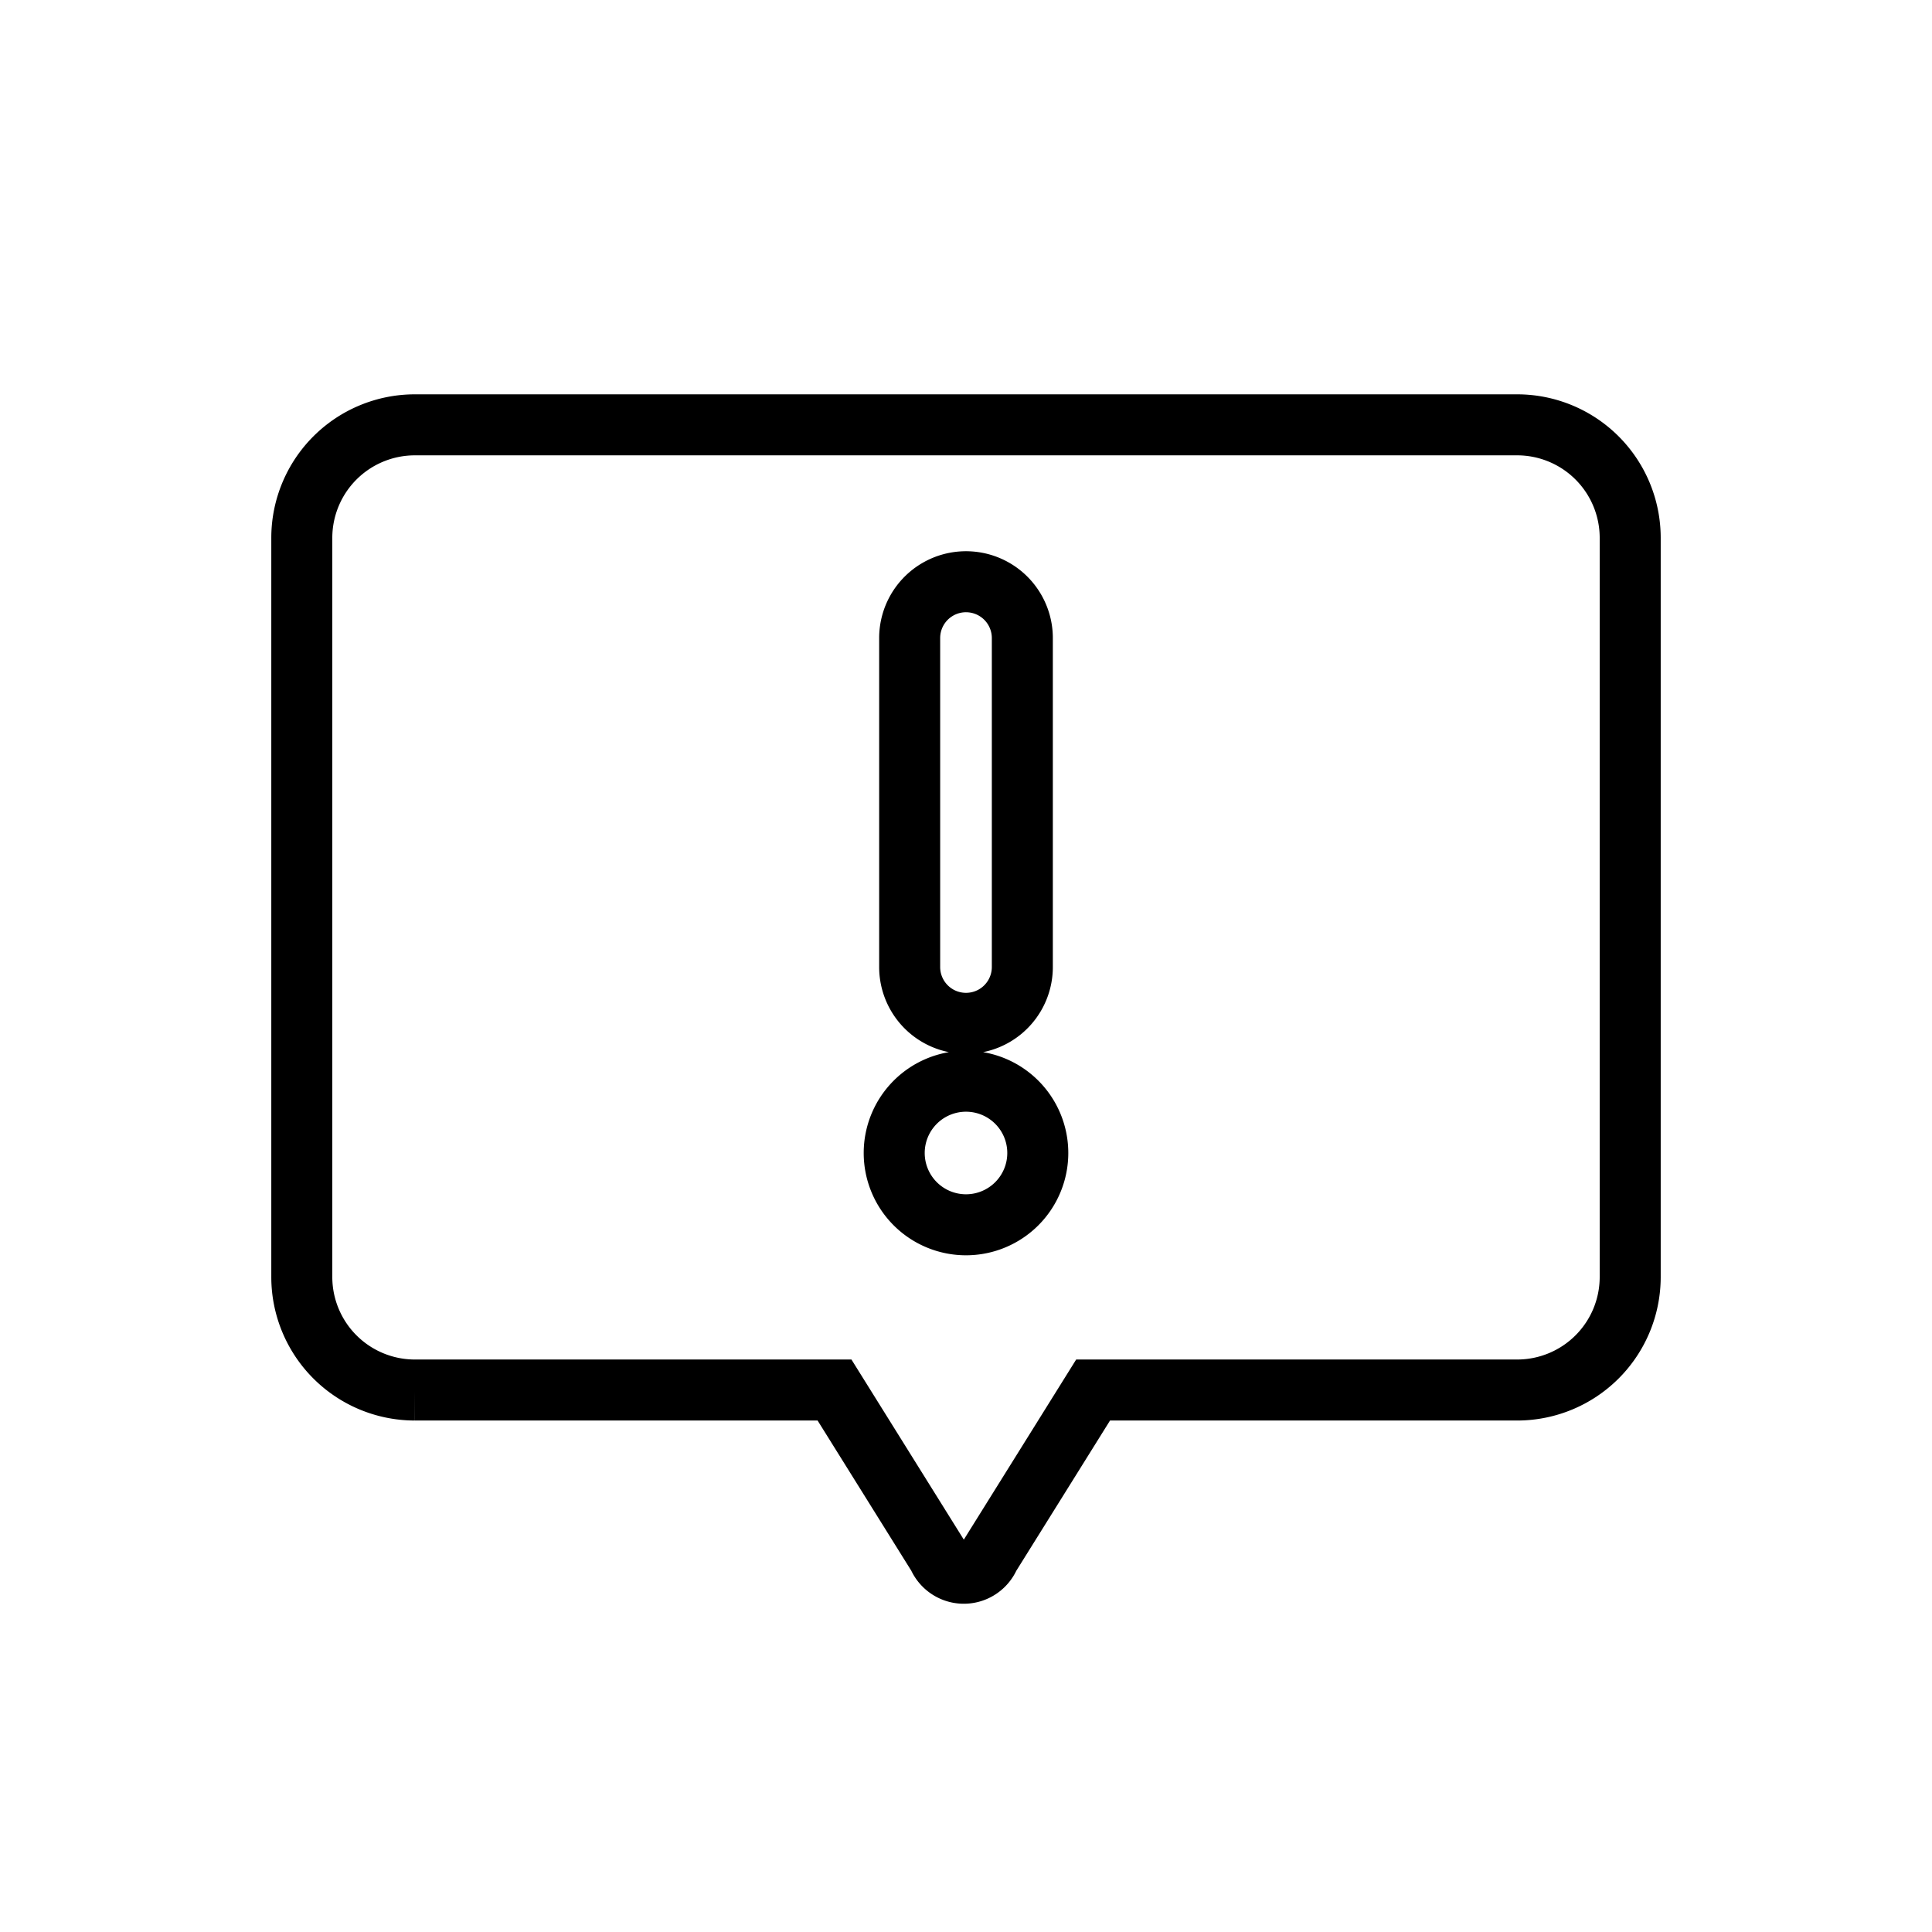 <?xml version="1.0" encoding="utf-8"?>
<svg width="800px" height="800px" viewBox="-2 0 19 19" xmlns="http://www.w3.org/2000/svg" class="cf-icon-svg">
    <path
        d="M14.032 5.286v7.276a1.112 1.112 0 0 1-1.108 1.108H8.75l-1.02 1.635a.273.273 0 0 1-.503 0l-1.02-1.635h-4.13a1.112 1.112 0 0 1-1.109-1.108V5.286a1.112 1.112 0 0 1 1.108-1.108h10.848a1.112 1.112 0 0 1 1.108 1.108zM8.206 11.34a.706.706 0 1 0-.706.705.706.706 0 0 0 .706-.705zm-1.26-1.83a.554.554 0 1 0 1.108 0V6.275a.554.554 0 1 0-1.108 0z" 
        stroke="#000000" fill="none" stroke-width="0.6"/>
</svg>
